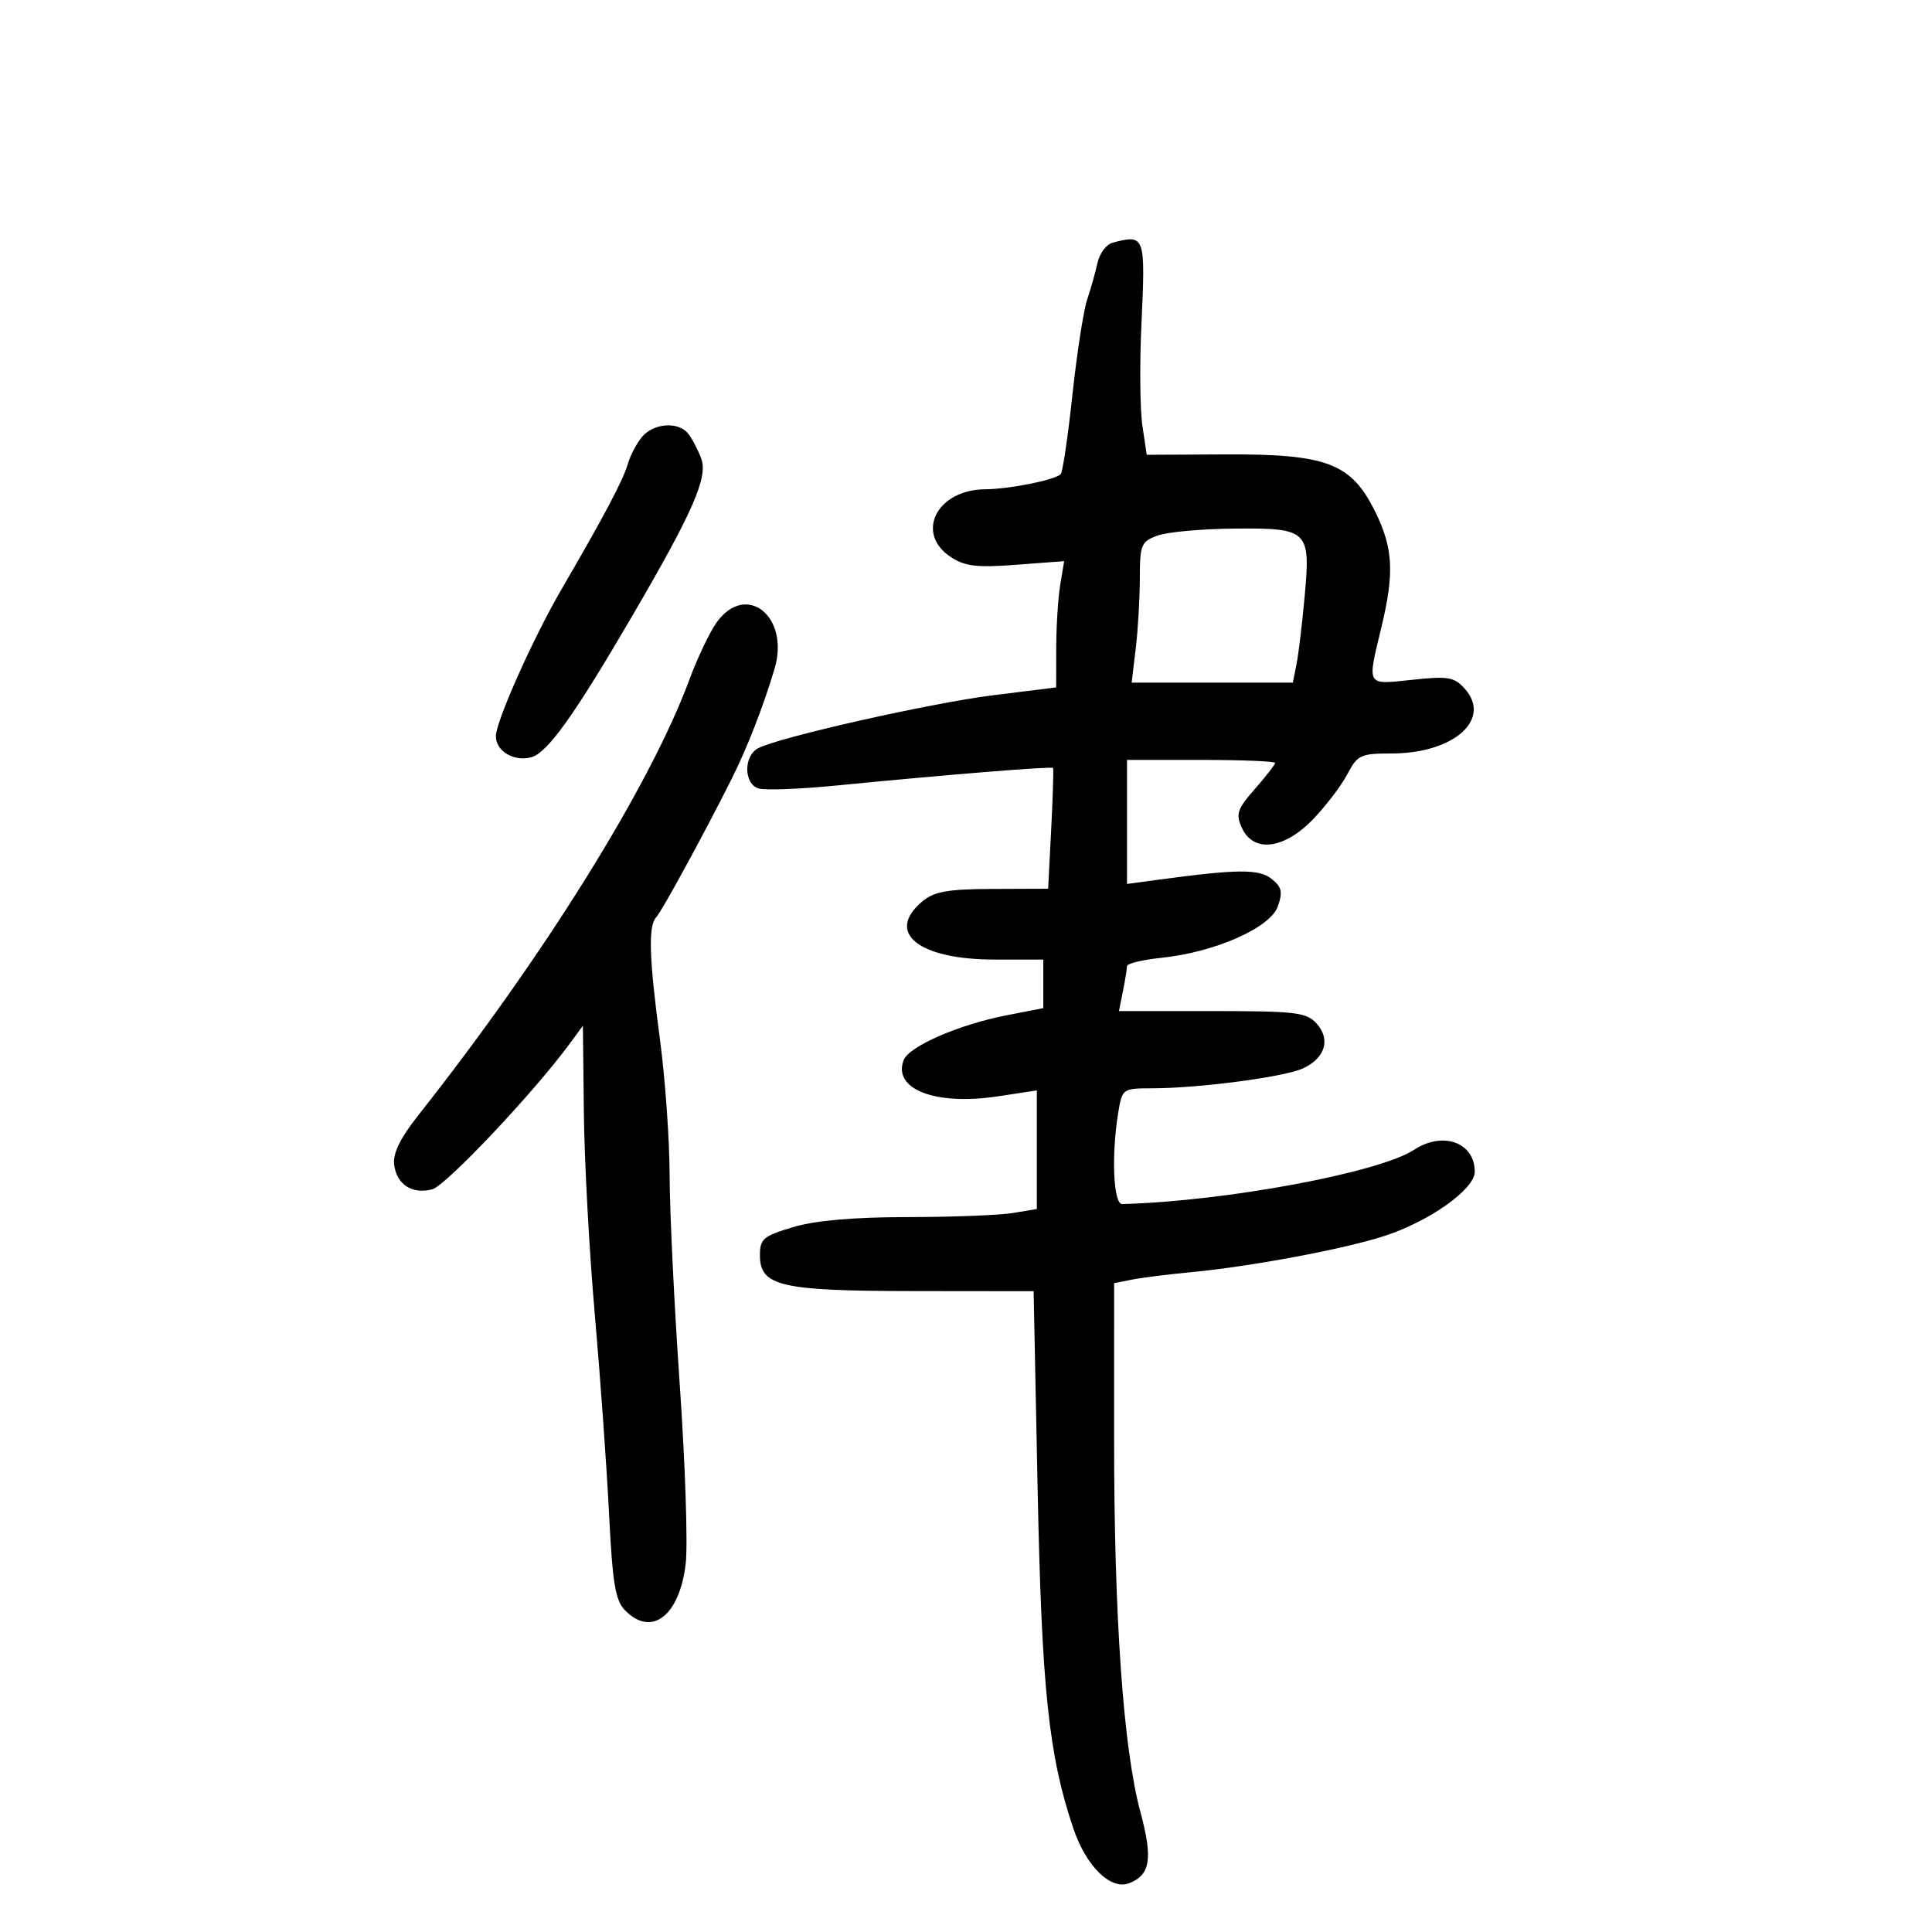 <svg xmlns="http://www.w3.org/2000/svg" width="300" height="300" viewBox="0 0 300 300" version="1.1">
	<path d="M 172.751 37.689 C 171.789 37.941, 170.739 39.351, 170.418 40.823 C 170.097 42.295, 169.377 44.850, 168.817 46.500 C 168.258 48.150, 167.228 54.805, 166.529 61.288 C 165.830 67.771, 165.010 73.323, 164.708 73.625 C 163.797 74.536, 156.736 75.951, 152.973 75.976 C 145.453 76.027, 142.031 82.824, 147.666 86.517 C 149.837 87.940, 151.715 88.159, 157.786 87.700 L 165.240 87.136 164.631 90.818 C 164.296 92.843, 164.017 97.255, 164.011 100.621 L 164 106.743 154.250 107.954 C 144.588 109.155, 121.118 114.438, 117.750 116.170 C 115.445 117.356, 115.466 121.696, 117.780 122.430 C 118.758 122.741, 124.271 122.530, 130.030 121.961 C 146.576 120.327, 163.310 118.971, 163.516 119.247 C 163.620 119.386, 163.491 123.662, 163.230 128.750 L 162.755 138 154.128 138.033 C 147.187 138.060, 145.060 138.434, 143.250 139.944 C 137.412 144.814, 142.589 149, 154.450 149 L 162 149 162 152.771 L 162 156.542 156.250 157.665 C 148.875 159.105, 141.137 162.478, 140.320 164.609 C 138.583 169.136, 145.247 171.706, 154.922 170.242 L 161 169.322 161 178.530 L 161 187.738 157.250 188.358 C 155.188 188.699, 147.844 188.983, 140.932 188.989 C 132.560 188.996, 126.633 189.514, 123.182 190.539 C 118.539 191.917, 118 192.369, 118 194.878 C 118 199.731, 121.103 200.455, 142 200.479 L 160.500 200.500 161.118 231 C 161.751 262.294, 162.828 272.553, 166.669 283.918 C 168.656 289.799, 172.453 293.531, 175.327 292.428 C 178.631 291.160, 179.037 288.602, 177.083 281.372 C 174.428 271.547, 172.994 251.184, 172.997 223.375 L 173 199.250 175.750 198.701 C 177.262 198.400, 181.425 197.877, 185 197.539 C 194.174 196.672, 208.547 193.986, 214.852 191.961 C 221.903 189.696, 229 184.674, 229 181.949 C 229 177.399, 224.058 175.606, 219.588 178.535 C 214.150 182.097, 190.293 186.534, 174.250 186.966 C 172.880 187.003, 172.552 179.342, 173.642 172.750 C 174.254 169.049, 174.322 169, 178.881 168.992 C 186.185 168.980, 199.363 167.247, 202.290 165.914 C 205.771 164.328, 206.670 161.398, 204.435 158.928 C 202.865 157.193, 201.241 157, 188.220 157 L 173.750 157 174.375 153.875 C 174.719 152.156, 175 150.419, 175 150.015 C 175 149.611, 177.404 149.032, 180.343 148.728 C 188.639 147.872, 197.254 144.070, 198.420 140.751 C 199.211 138.500, 199.034 137.724, 197.443 136.463 C 195.486 134.913, 192.160 134.942, 179.750 136.618 L 175 137.260 175 127.630 L 175 118 186.500 118 C 192.825 118, 198 118.209, 198 118.465 C 198 118.721, 196.587 120.540, 194.859 122.508 C 192.110 125.639, 191.858 126.392, 192.837 128.543 C 194.623 132.461, 199.369 131.898, 203.868 127.235 C 205.865 125.165, 208.267 122.015, 209.203 120.235 C 210.787 117.228, 211.270 117, 216.052 117 C 225.760 117, 231.739 111.685, 227.412 106.902 C 225.805 105.127, 224.833 104.966, 219.293 105.559 C 212.090 106.330, 212.274 106.638, 214.480 97.500 C 216.551 88.921, 216.340 85.075, 213.482 79.340 C 209.781 71.913, 206.005 70.483, 190.291 70.559 L 178.065 70.619 177.393 66.133 C 177.023 63.666, 176.950 56.665, 177.231 50.574 C 177.880 36.519, 177.826 36.363, 172.751 37.689 M 99.773 67.750 C 98.928 68.713, 97.905 70.625, 97.500 72 C 96.724 74.634, 93.922 79.933, 87.193 91.500 C 82.772 99.097, 77 112.022, 77 114.323 C 77 116.614, 79.750 118.279, 82.425 117.608 C 84.964 116.971, 89.062 111.254, 98.196 95.608 C 107.619 79.465, 109.978 74.074, 108.881 71.188 C 108.333 69.746, 107.405 67.988, 106.820 67.283 C 105.300 65.451, 101.575 65.698, 99.773 67.750 M 179.750 83.162 C 177.193 84.096, 176.999 84.565, 176.991 89.833 C 176.987 92.950, 176.699 97.862, 176.352 100.750 L 175.721 106 188.236 106 L 200.750 106 201.319 103.153 C 201.633 101.587, 202.200 96.869, 202.581 92.670 C 203.520 82.310, 203.178 81.979, 191.628 82.079 C 186.607 82.122, 181.262 82.610, 179.750 83.162 M 111.210 96.750 C 110.150 98.263, 108.284 102.200, 107.062 105.500 C 100.946 122.023, 84.494 148.457, 64.890 173.258 C 62.171 176.698, 60.993 179.106, 61.199 180.804 C 61.575 183.915, 63.952 185.481, 67.095 184.687 C 69.209 184.152, 82.925 169.622, 88.505 162.007 L 90.511 159.271 90.663 172.885 C 90.747 180.373, 91.507 194.375, 92.352 204 C 93.197 213.625, 94.192 227.516, 94.562 234.868 C 95.126 246.050, 95.544 248.544, 97.118 250.118 C 101.227 254.227, 105.509 250.892, 106.473 242.832 C 106.824 239.900, 106.411 227.410, 105.556 215.077 C 104.700 202.745, 103.991 188.120, 103.980 182.577 C 103.970 177.035, 103.298 167.550, 102.489 161.500 C 100.794 148.836, 100.634 143.793, 101.885 142.450 C 102.769 141.501, 109.308 129.513, 113.585 121 C 115.994 116.204, 118.496 109.789, 120.263 103.875 C 122.714 95.675, 115.784 90.221, 111.210 96.750" stroke="none" fill="black" fill-rule="evenodd"/>
</svg>